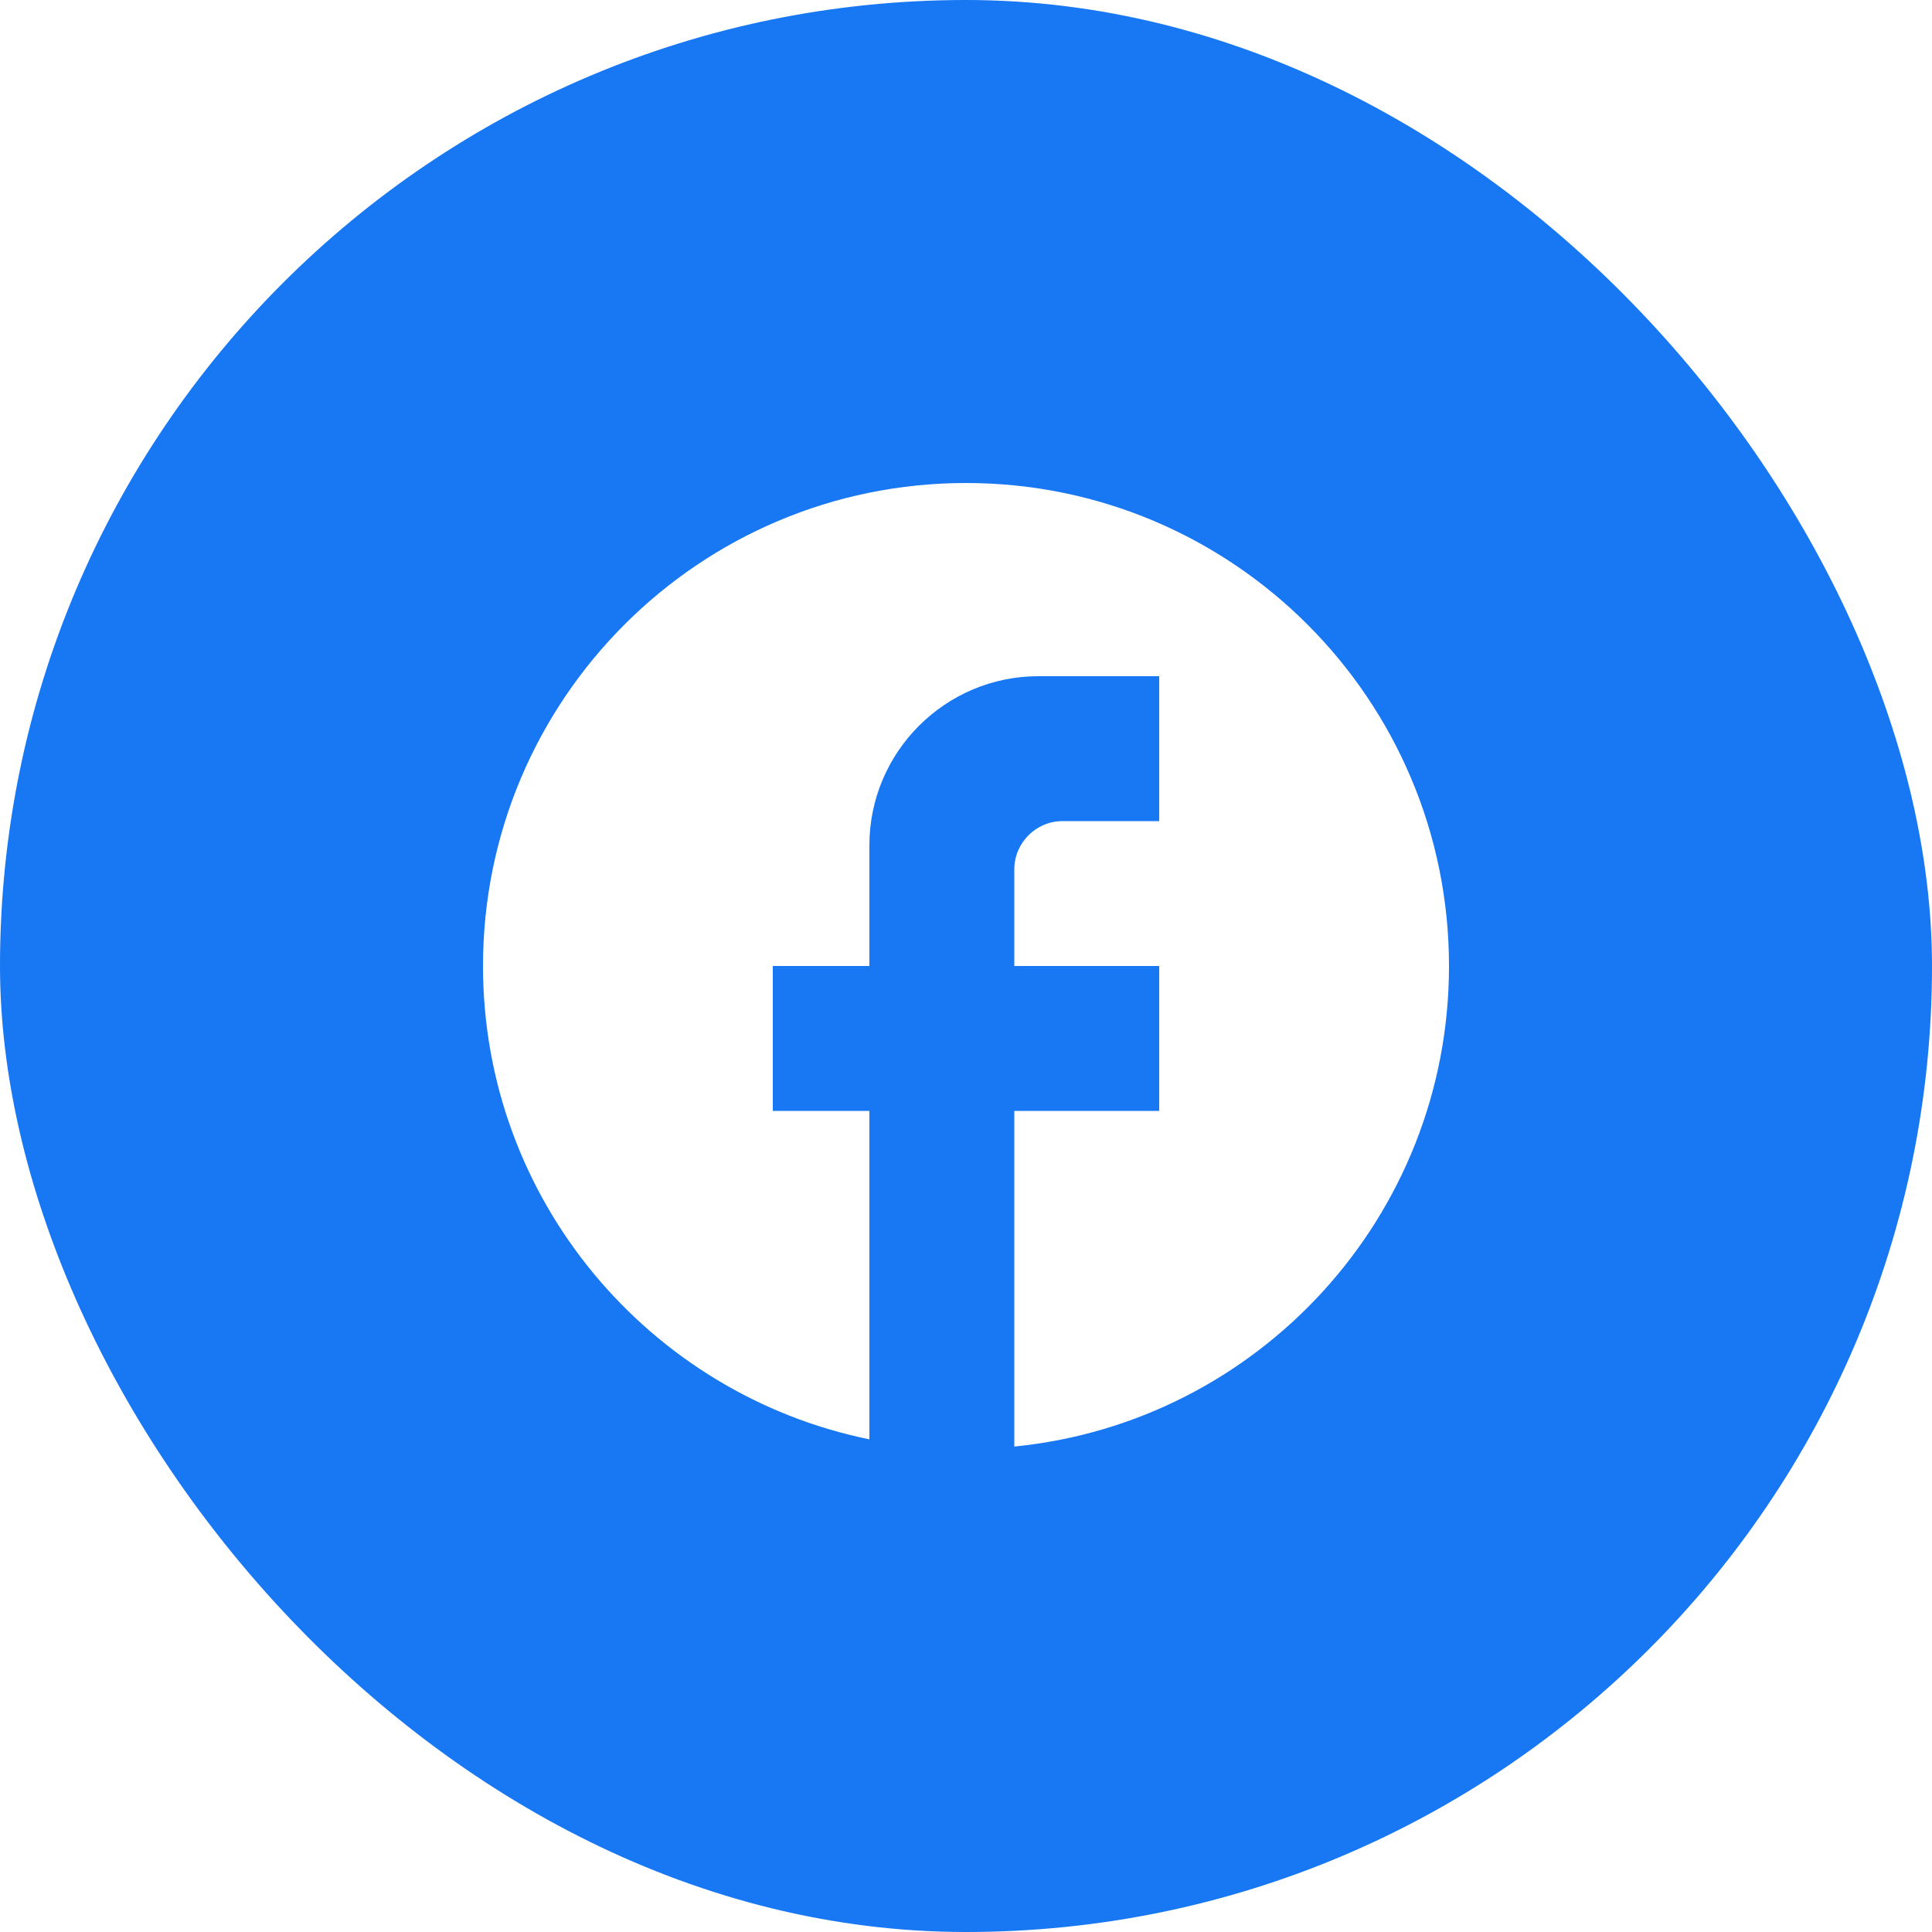 <svg width="30" height="30" viewBox="0 0 30 30" fill="none" xmlns="http://www.w3.org/2000/svg">
<g filter="url(#filter0_b_2780_22359)">
<rect width="30" height="30" rx="15" fill="#1877F2"/>
<path d="M22.5 15C22.5 10.86 19.14 7.5 15 7.5C10.86 7.5 7.5 10.86 7.5 15C7.5 18.63 10.08 21.652 13.5 22.35V17.25H12V15H13.5V13.125C13.5 11.678 14.678 10.5 16.125 10.5H18V12.75H16.5C16.087 12.75 15.75 13.088 15.75 13.5V15H18V17.25H15.75V22.462C19.538 22.087 22.5 18.892 22.5 15Z" fill="white"/>
</g>
<defs>
<filter id="filter0_b_2780_22359" x="-24" y="-24" width="78" height="78" filterUnits="userSpaceOnUse" color-interpolation-filters="sRGB">
<feFlood flood-opacity="0" result="BackgroundImageFix"/>
<feGaussianBlur in="BackgroundImageFix" stdDeviation="12"/>
<feComposite in2="SourceAlpha" operator="in" result="effect1_backgroundBlur_2780_22359"/>
<feBlend mode="normal" in="SourceGraphic" in2="effect1_backgroundBlur_2780_22359" result="shape"/>
</filter>
</defs>
</svg>
